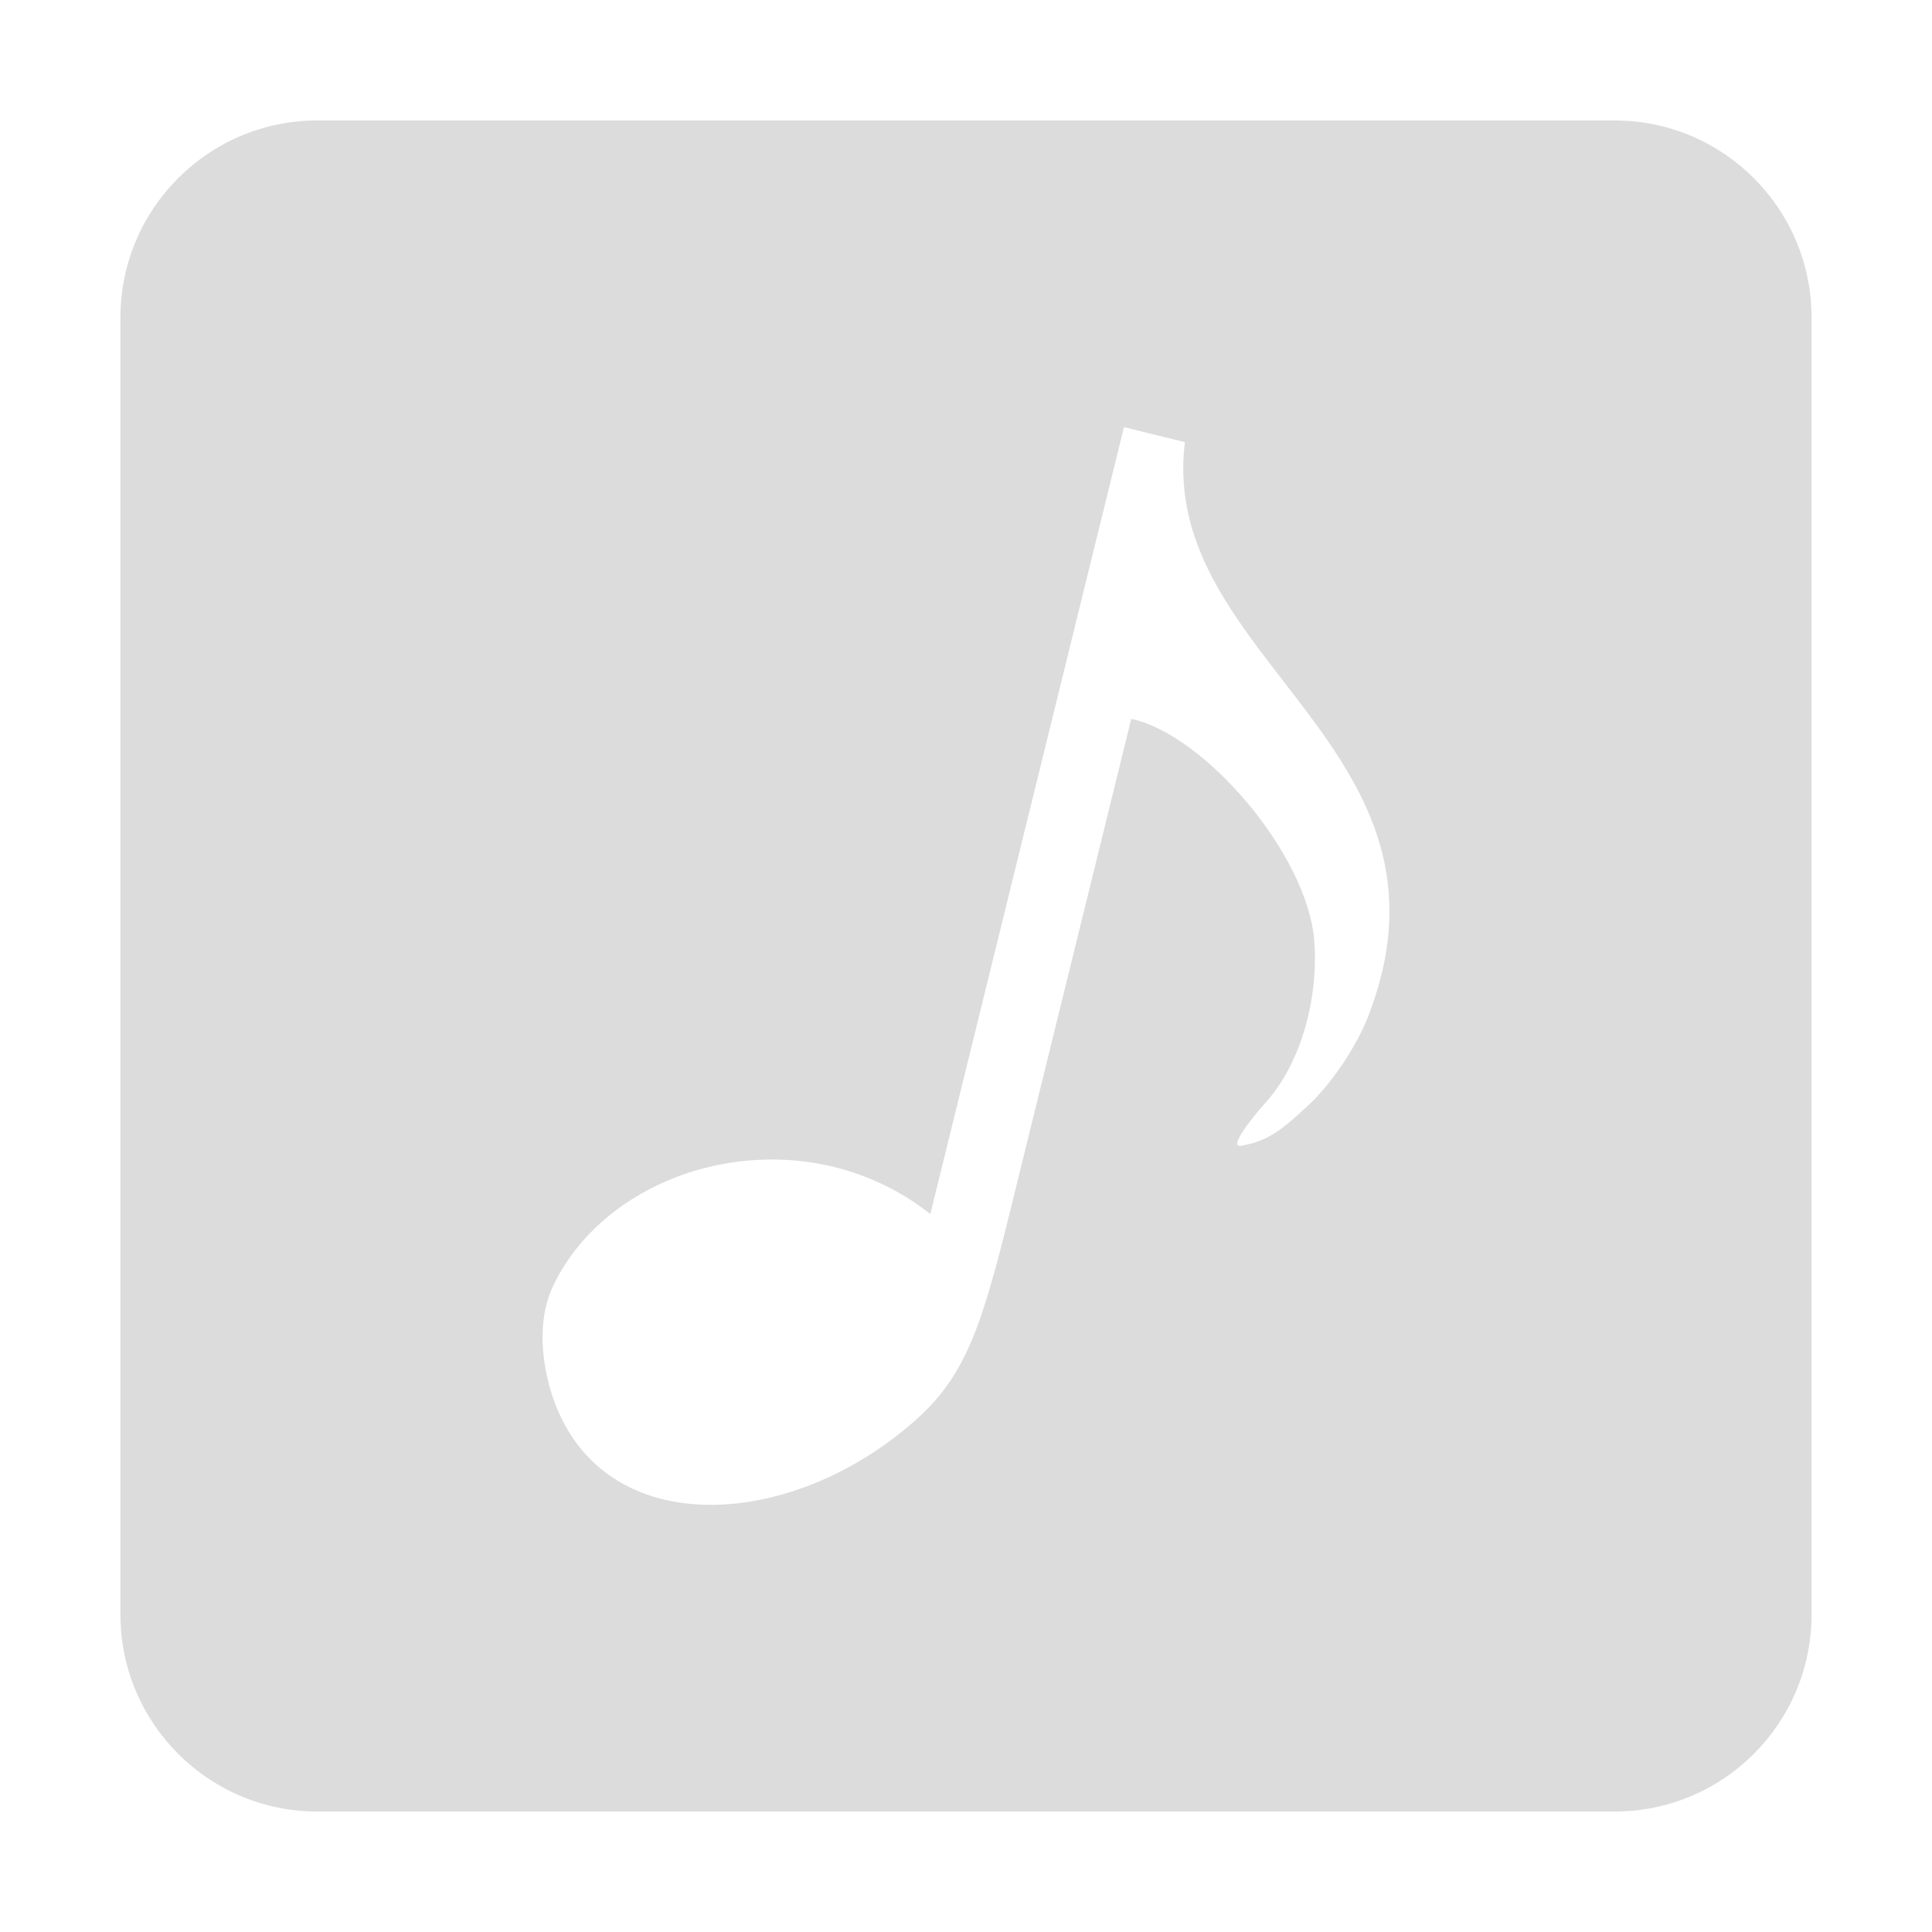 <?xml version="1.0" standalone="no"?><!DOCTYPE svg PUBLIC "-//W3C//DTD SVG 1.1//EN" "http://www.w3.org/Graphics/SVG/1.1/DTD/svg11.dtd"><svg t="1595843860622" class="icon" viewBox="0 0 1024 1024" version="1.1" xmlns="http://www.w3.org/2000/svg" p-id="1917" width="48" height="48" xmlns:xlink="http://www.w3.org/1999/xlink"><defs><style type="text/css"></style></defs><path d="M855.733 63.84 168.266 63.84c-57.673 0-104.425 46.753-104.425 104.426l0 687.468c0 57.673 46.753 104.425 104.425 104.425L855.733 960.16c57.673 0 104.425-46.753 104.425-104.425L960.158 168.266C960.158 110.593 913.407 63.84 855.733 63.84zM724.778 539.673c-5.284 13.393-17.958 33.711-31.211 46.047-14.598 13.586-21.436 18.961-35.678 21.563-7.648 1.399 7.611-17.065 12.645-22.575 19.837-21.795 28.536-57.635 25.994-86.729-4.04-45.863-58.316-108.707-96.938-116.975l-63.733 259.039c-15.705 63.833-24.084 89.279-51.118 113.141-65.716 58.007-163.949 63.997-191.107-10.799-5.093-14.026-10.535-40.192-0.166-61.472 31.8-65.397 131.97-90.961 199.635-37.42L595.721 226.397l32.317 7.951C613.6 349.916 781.192 396.385 724.778 539.673z" p-id="1918" fill="#DCDCDC"></path></svg>